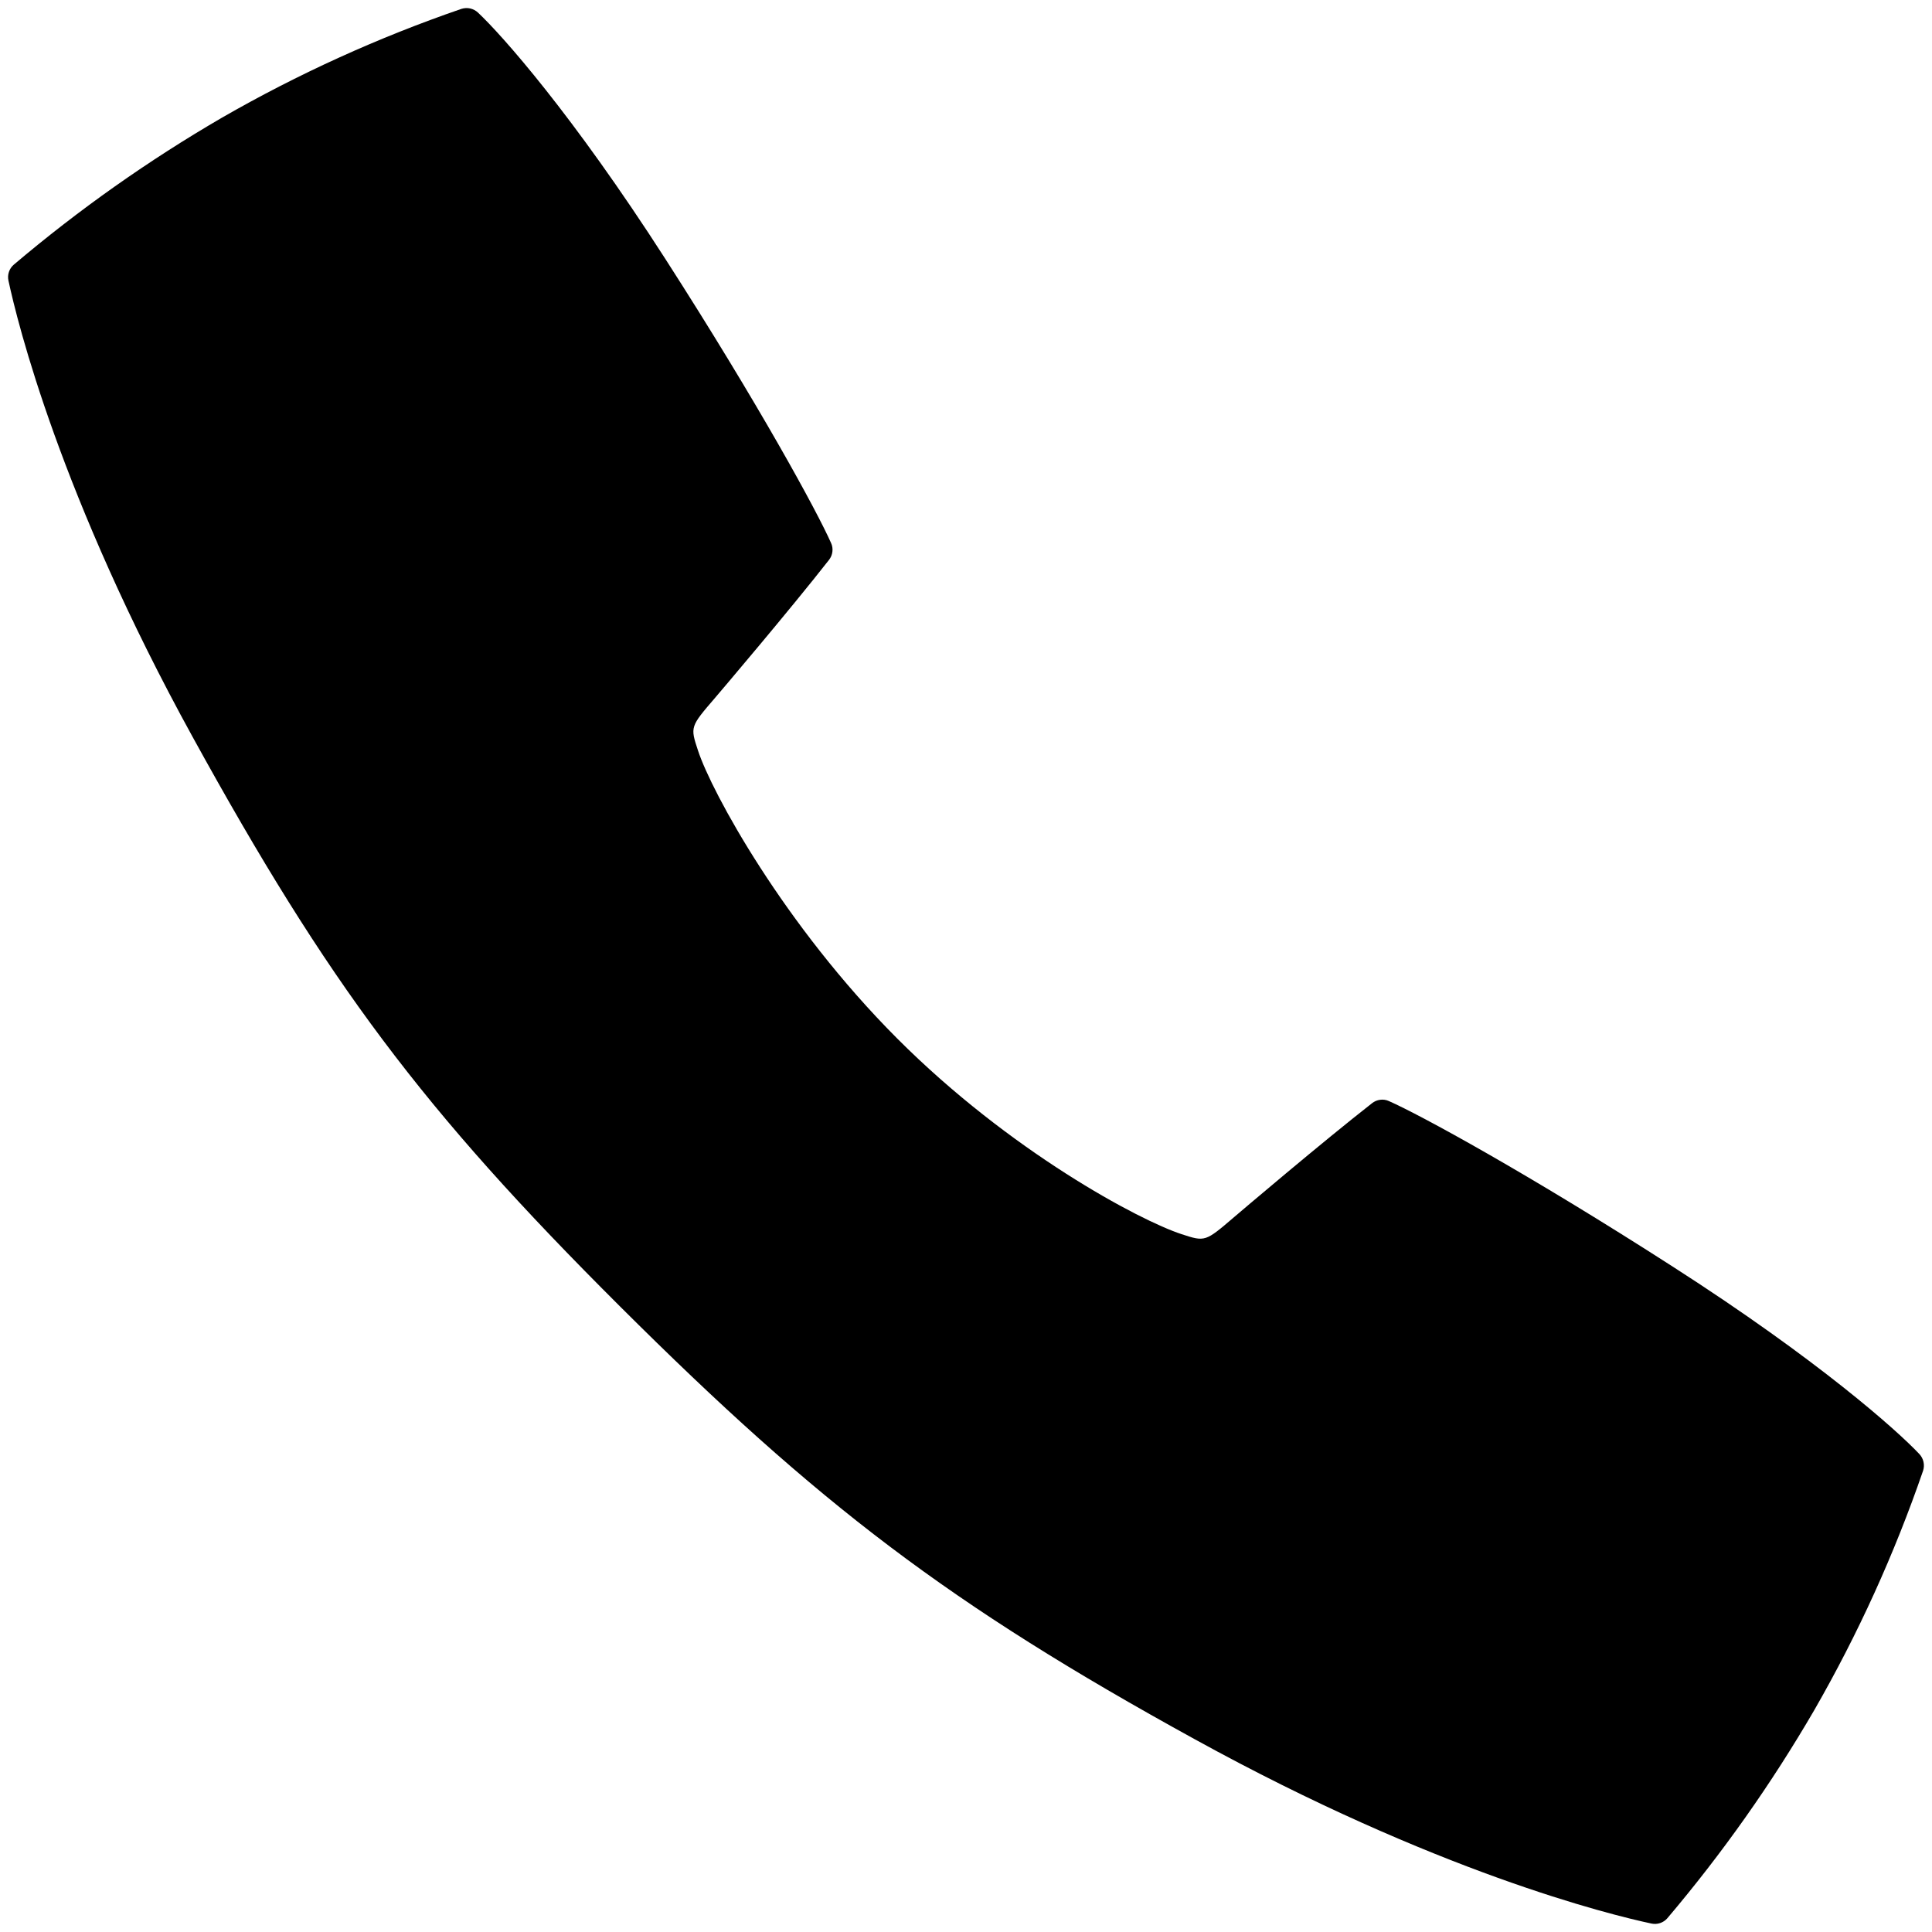 <svg width="45" height="45" viewBox="0 0 45 45" fill="none" preserveAspectRatio="none"  xmlns="http://www.w3.org/2000/svg">
<path d="M44.707 33.869C44.187 33.316 42.351 31.678 38.977 29.512C35.577 27.326 33.07 25.963 32.35 25.646C32.287 25.617 32.217 25.607 32.148 25.616C32.08 25.624 32.014 25.652 31.96 25.694C30.802 26.598 28.851 28.257 28.747 28.347C28.071 28.926 28.071 28.926 27.518 28.745C26.546 28.427 23.526 26.823 20.894 24.185C18.263 21.548 16.576 18.453 16.258 17.482C16.075 16.928 16.075 16.928 16.656 16.253C16.746 16.148 18.406 14.197 19.31 13.04C19.352 12.986 19.38 12.92 19.388 12.852C19.397 12.783 19.387 12.713 19.358 12.65C19.041 11.929 17.678 9.423 15.493 6.024C13.323 2.65 11.688 0.814 11.134 0.294C11.083 0.246 11.02 0.213 10.952 0.197C10.884 0.182 10.813 0.186 10.746 0.207C8.81 0.873 6.942 1.722 5.168 2.742C3.455 3.738 1.834 4.883 0.322 6.164C0.269 6.209 0.23 6.267 0.208 6.333C0.186 6.399 0.182 6.469 0.197 6.537C0.405 7.507 1.4 11.557 4.488 17.167C7.638 22.892 9.822 25.826 14.449 30.437C19.076 35.048 22.102 37.363 27.833 40.513C33.443 43.601 37.495 44.597 38.464 44.803C38.531 44.818 38.602 44.814 38.668 44.792C38.733 44.77 38.792 44.731 38.837 44.678C40.118 43.166 41.262 41.545 42.258 39.832C43.278 38.058 44.127 36.19 44.793 34.254C44.814 34.188 44.817 34.118 44.802 34.05C44.787 33.982 44.754 33.92 44.707 33.869Z" fill="black"/>
</svg>
